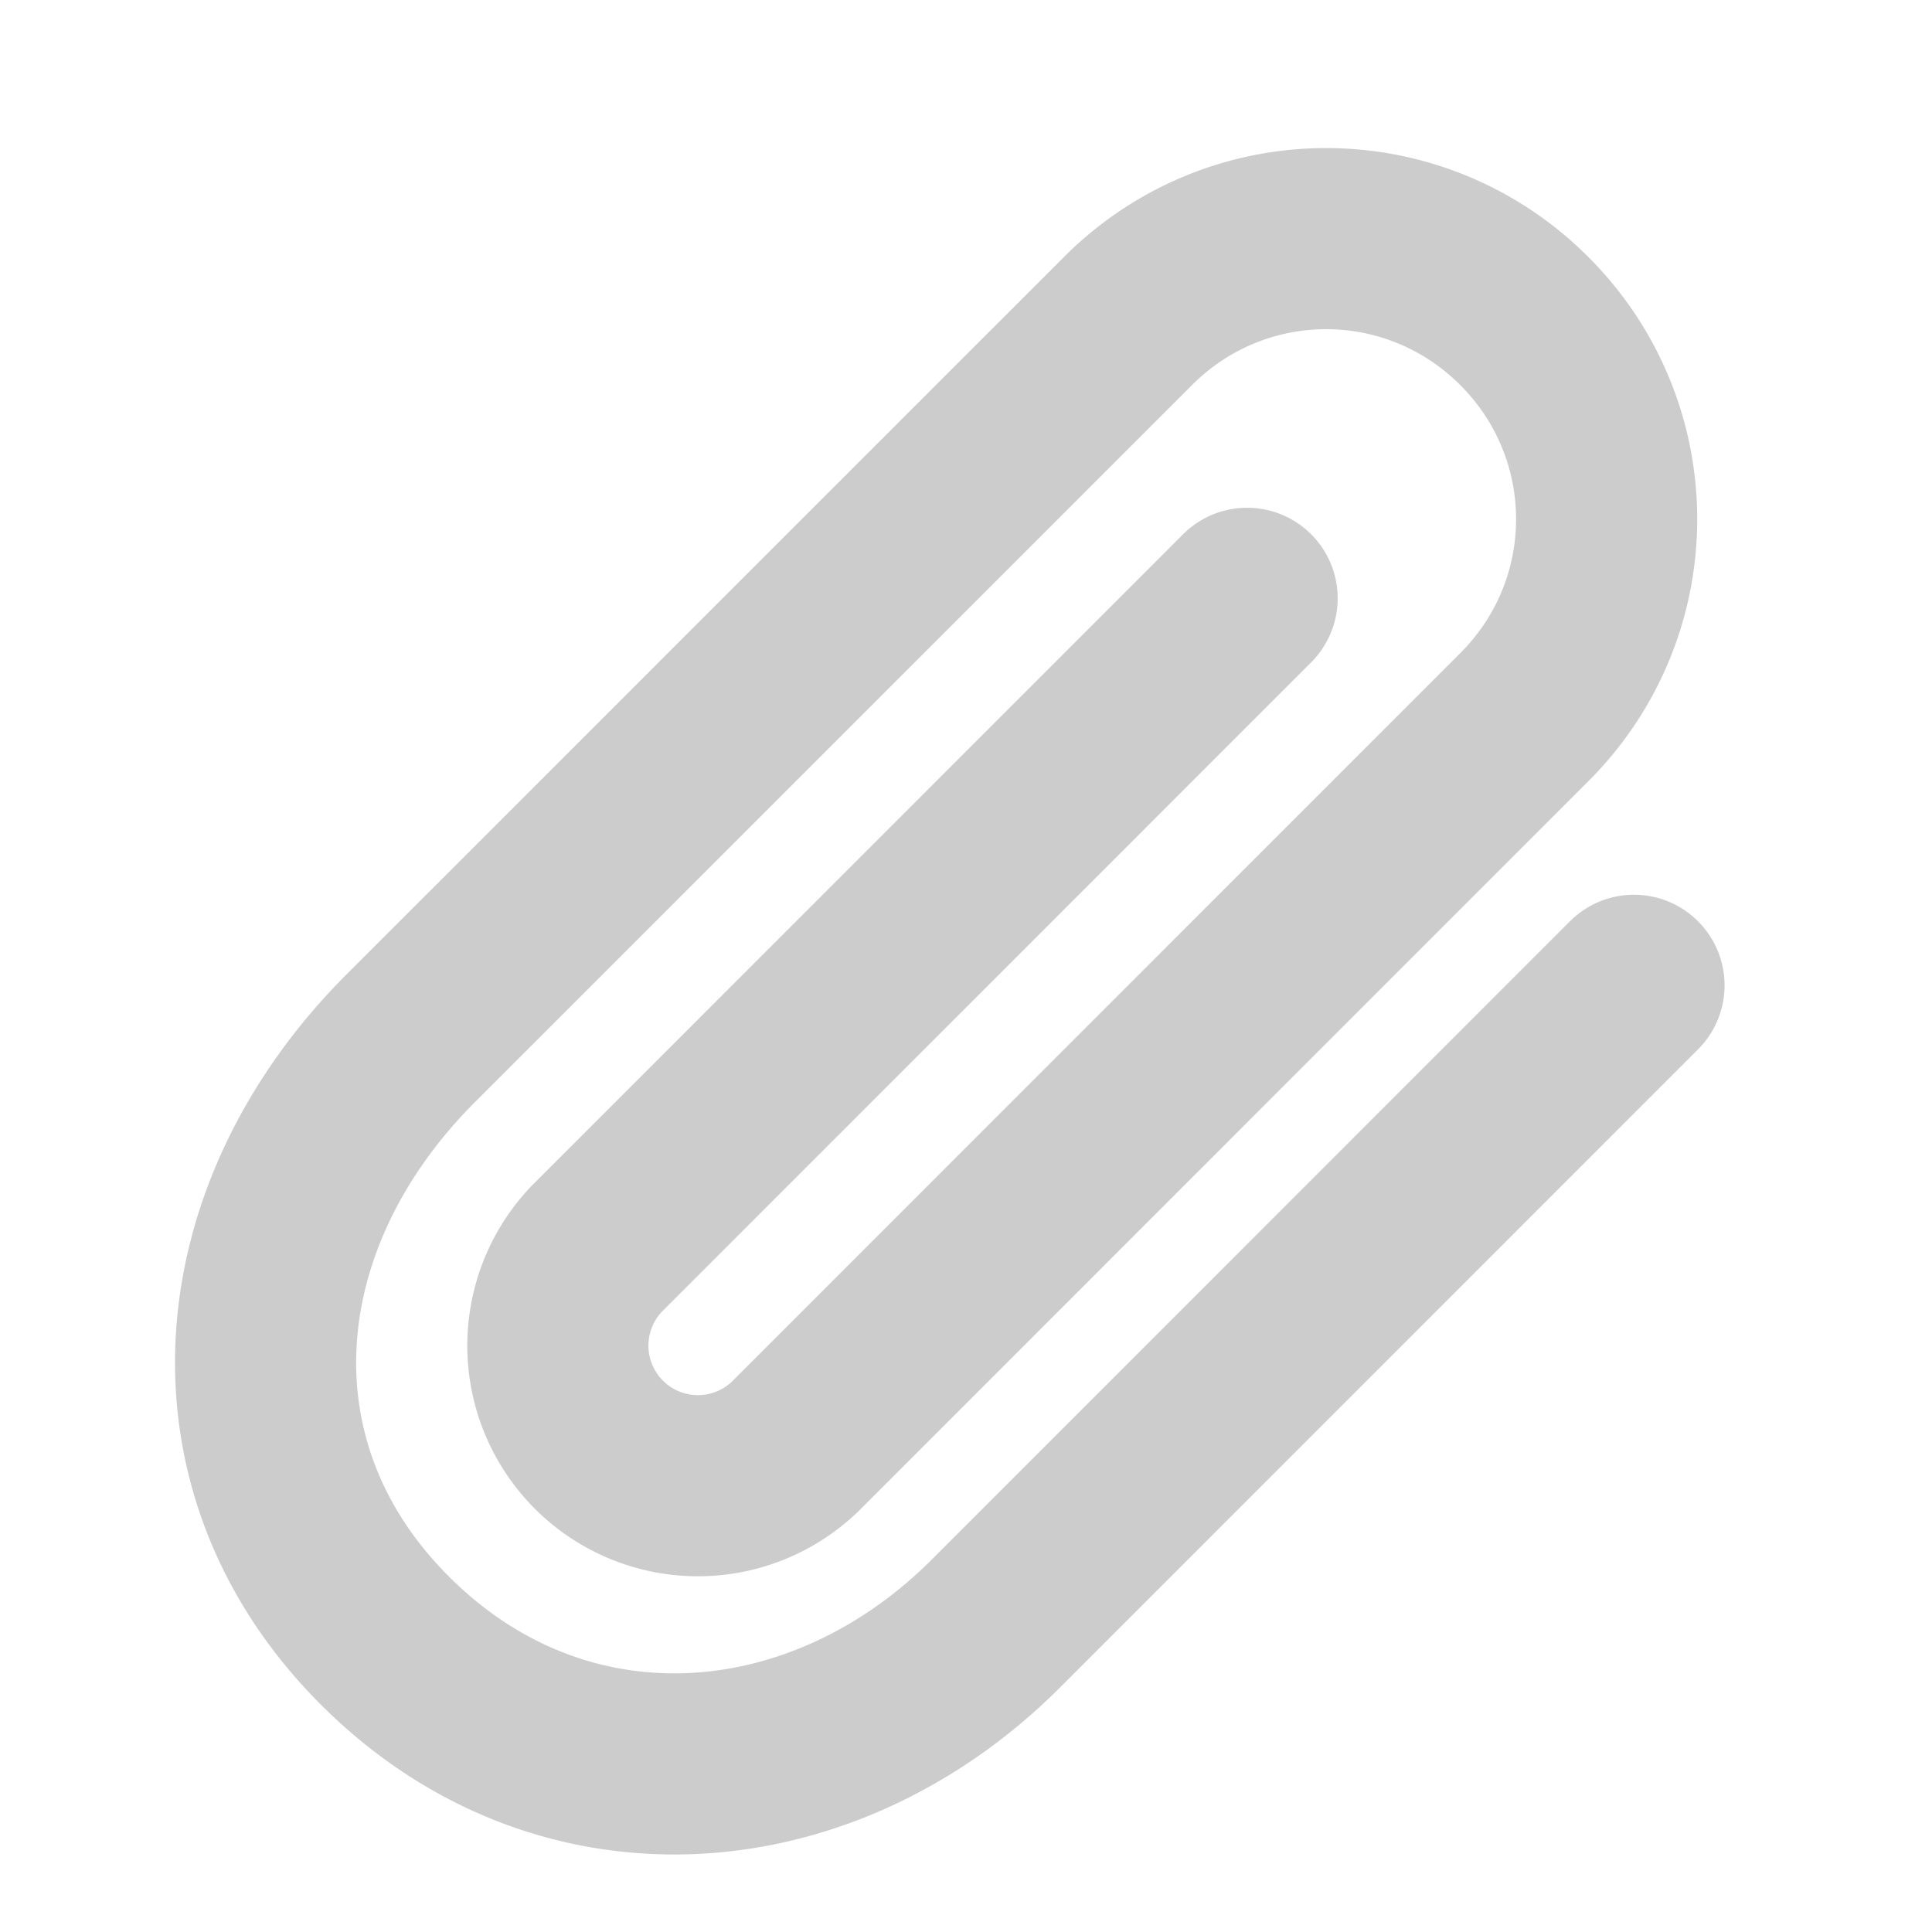 <svg width="16" height="16" viewBox="0 0 16 16" fill="none" xmlns="http://www.w3.org/2000/svg">
    <path d="m13.532 8.16-5.284 5.285c-1.438 1.438-3.595 1.608-5.061.141-1.439-1.438-1.252-3.521.215-4.988l5.94-5.94c.909-.909 2.372-.909 3.281 0 .91.91.91 2.373 0 3.282L6.58 11.984a1.16 1.16 0 0 1-1.64-1.64l5.388-5.389" stroke="#CCC" stroke-width="1.5" stroke-linecap="round"/>
</svg>
